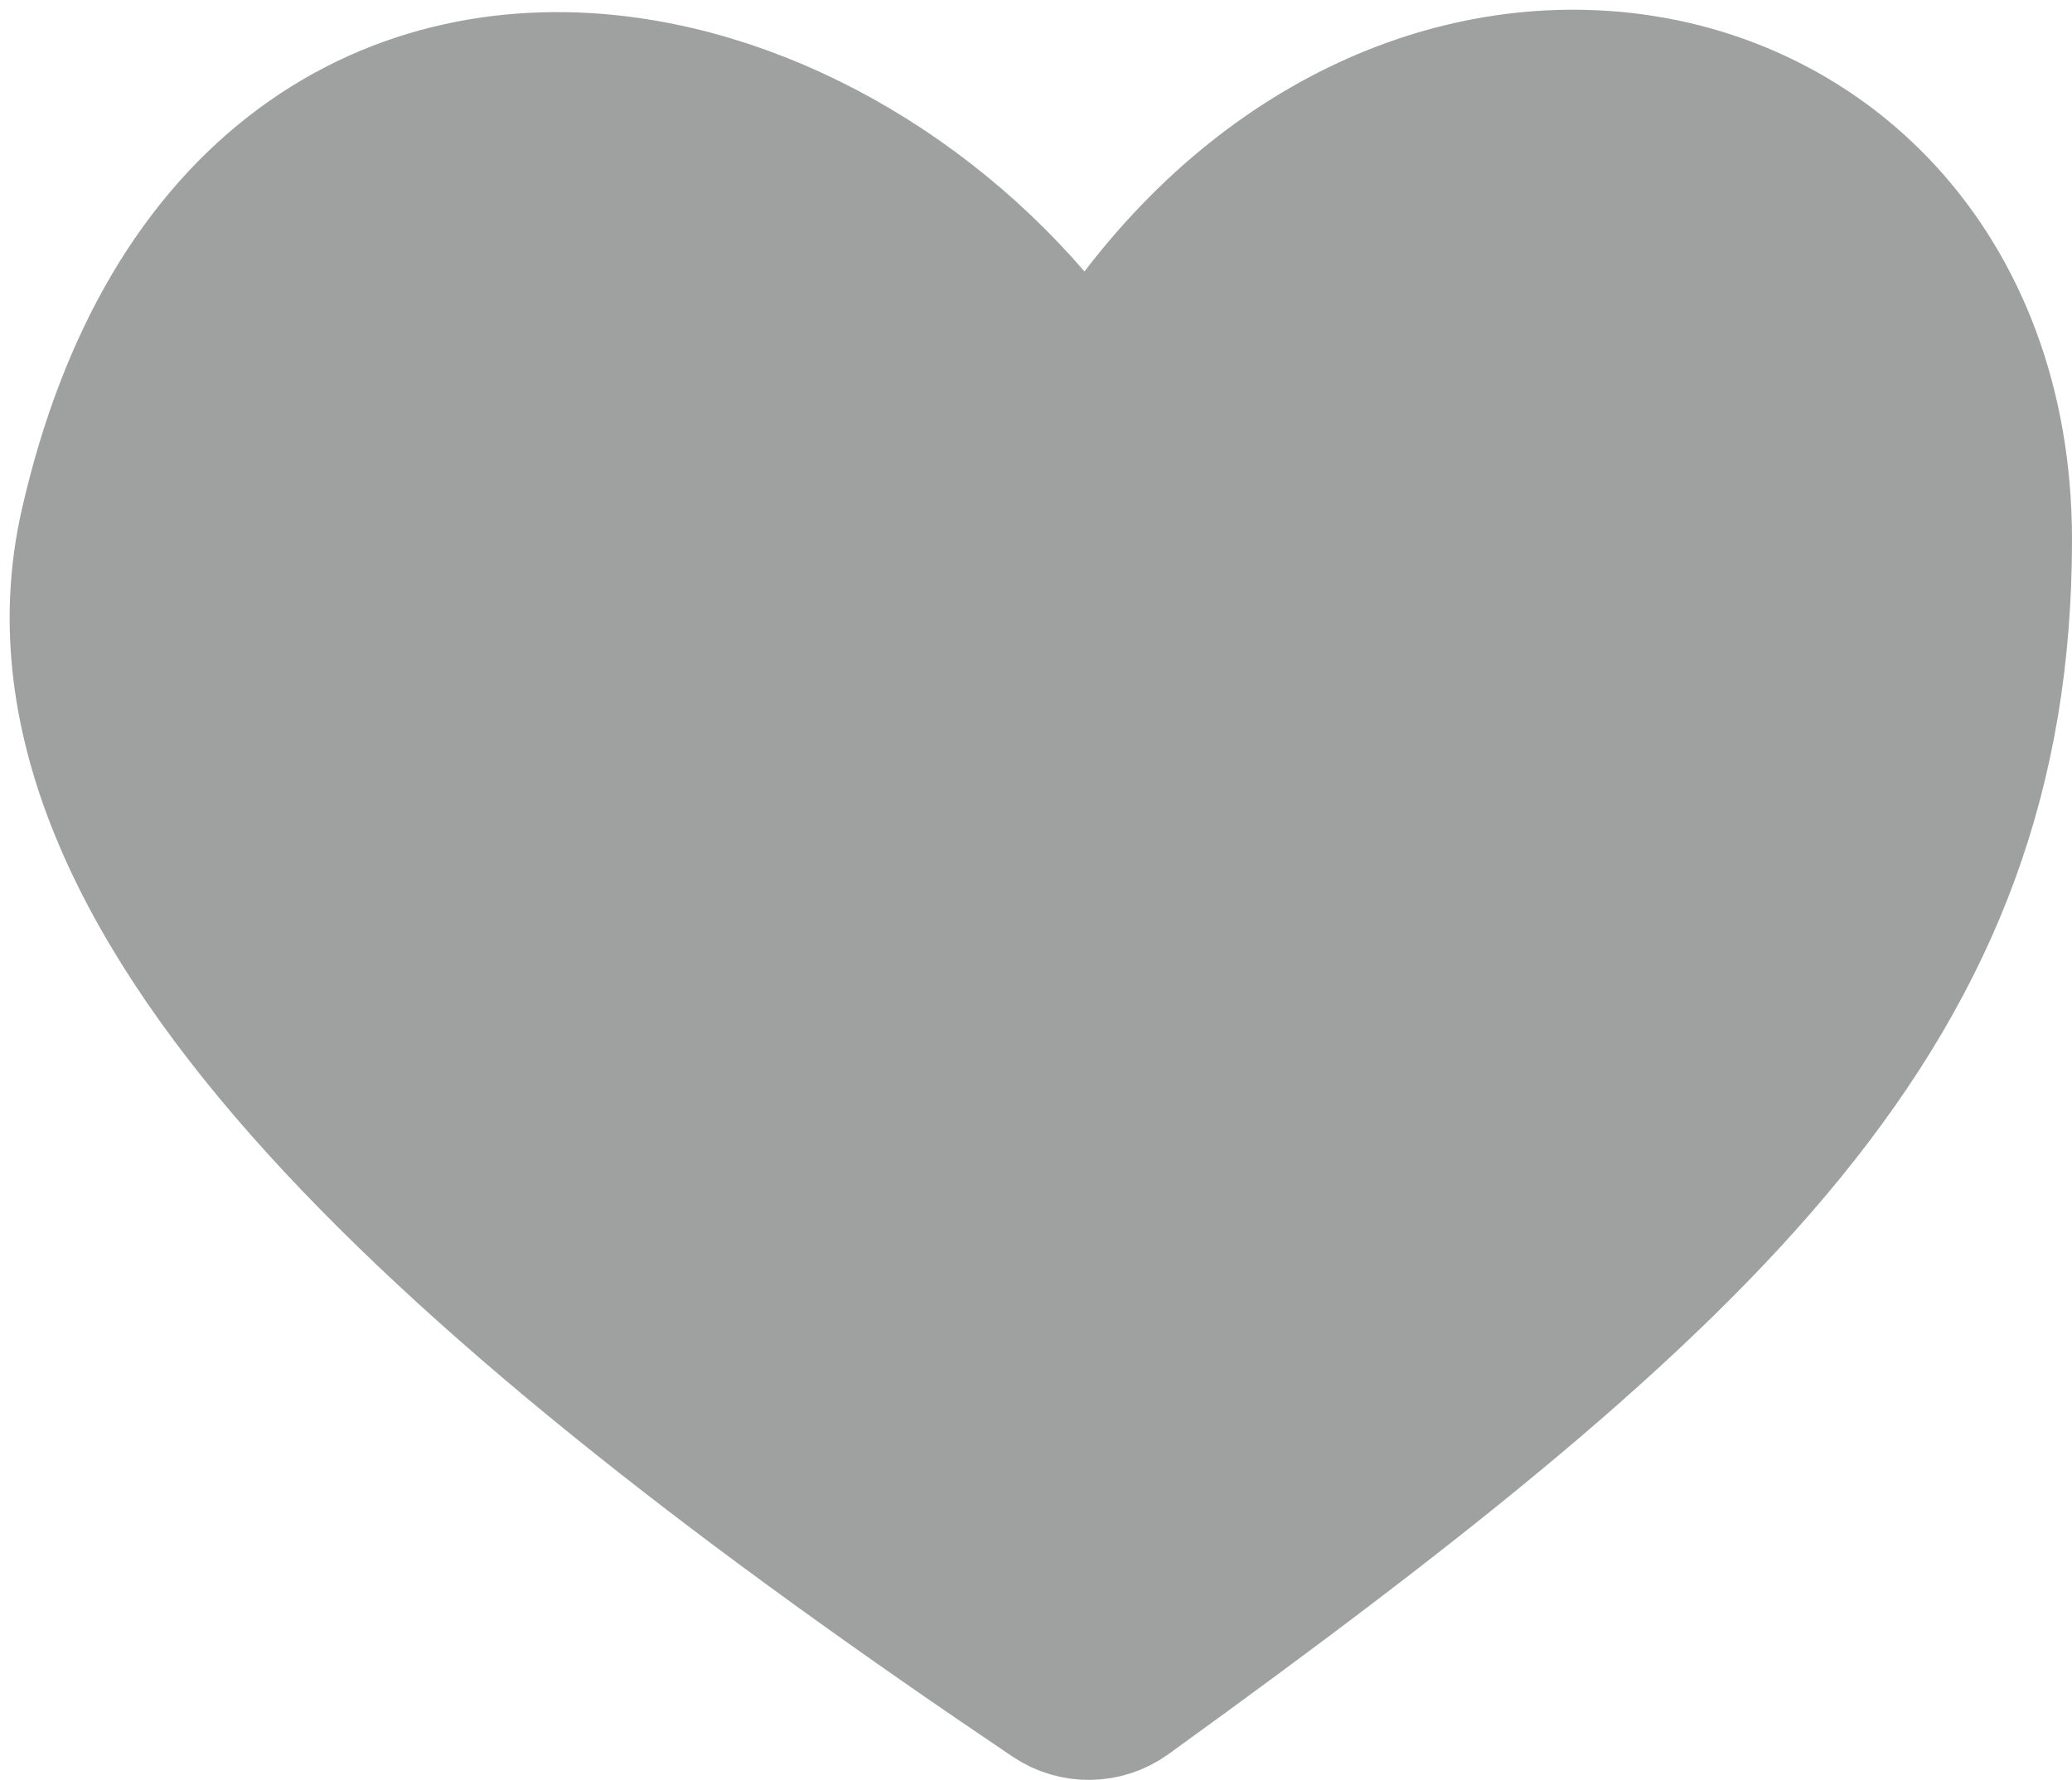 <svg width="213" height="183" viewBox="0 0 213 183" fill="none" xmlns="http://www.w3.org/2000/svg">
<path d="M9.065 53.952L15.892 55.502L9.065 53.952C4.467 74.2 15.088 94.508 32.678 113.893C50.492 133.525 76.978 153.911 108.012 174.807C110.446 176.445 113.643 176.392 116.021 174.674C146.499 152.657 168.983 134.826 183.776 116.673C198.874 98.146 206 79.252 206 55.502C206 27.453 187.402 9.571 164.766 8.098C145.652 6.854 125.266 17.301 111.803 39.923C100.923 23.345 82.881 11.348 64.58 8.764C52.946 7.122 40.928 9.264 30.738 16.805C20.577 24.325 12.995 36.646 9.065 53.952Z" fill="#9FA0A0" stroke="#9FA0A0" stroke-width="14" stroke-linecap="round" stroke-linejoin="round"/>
</svg>
